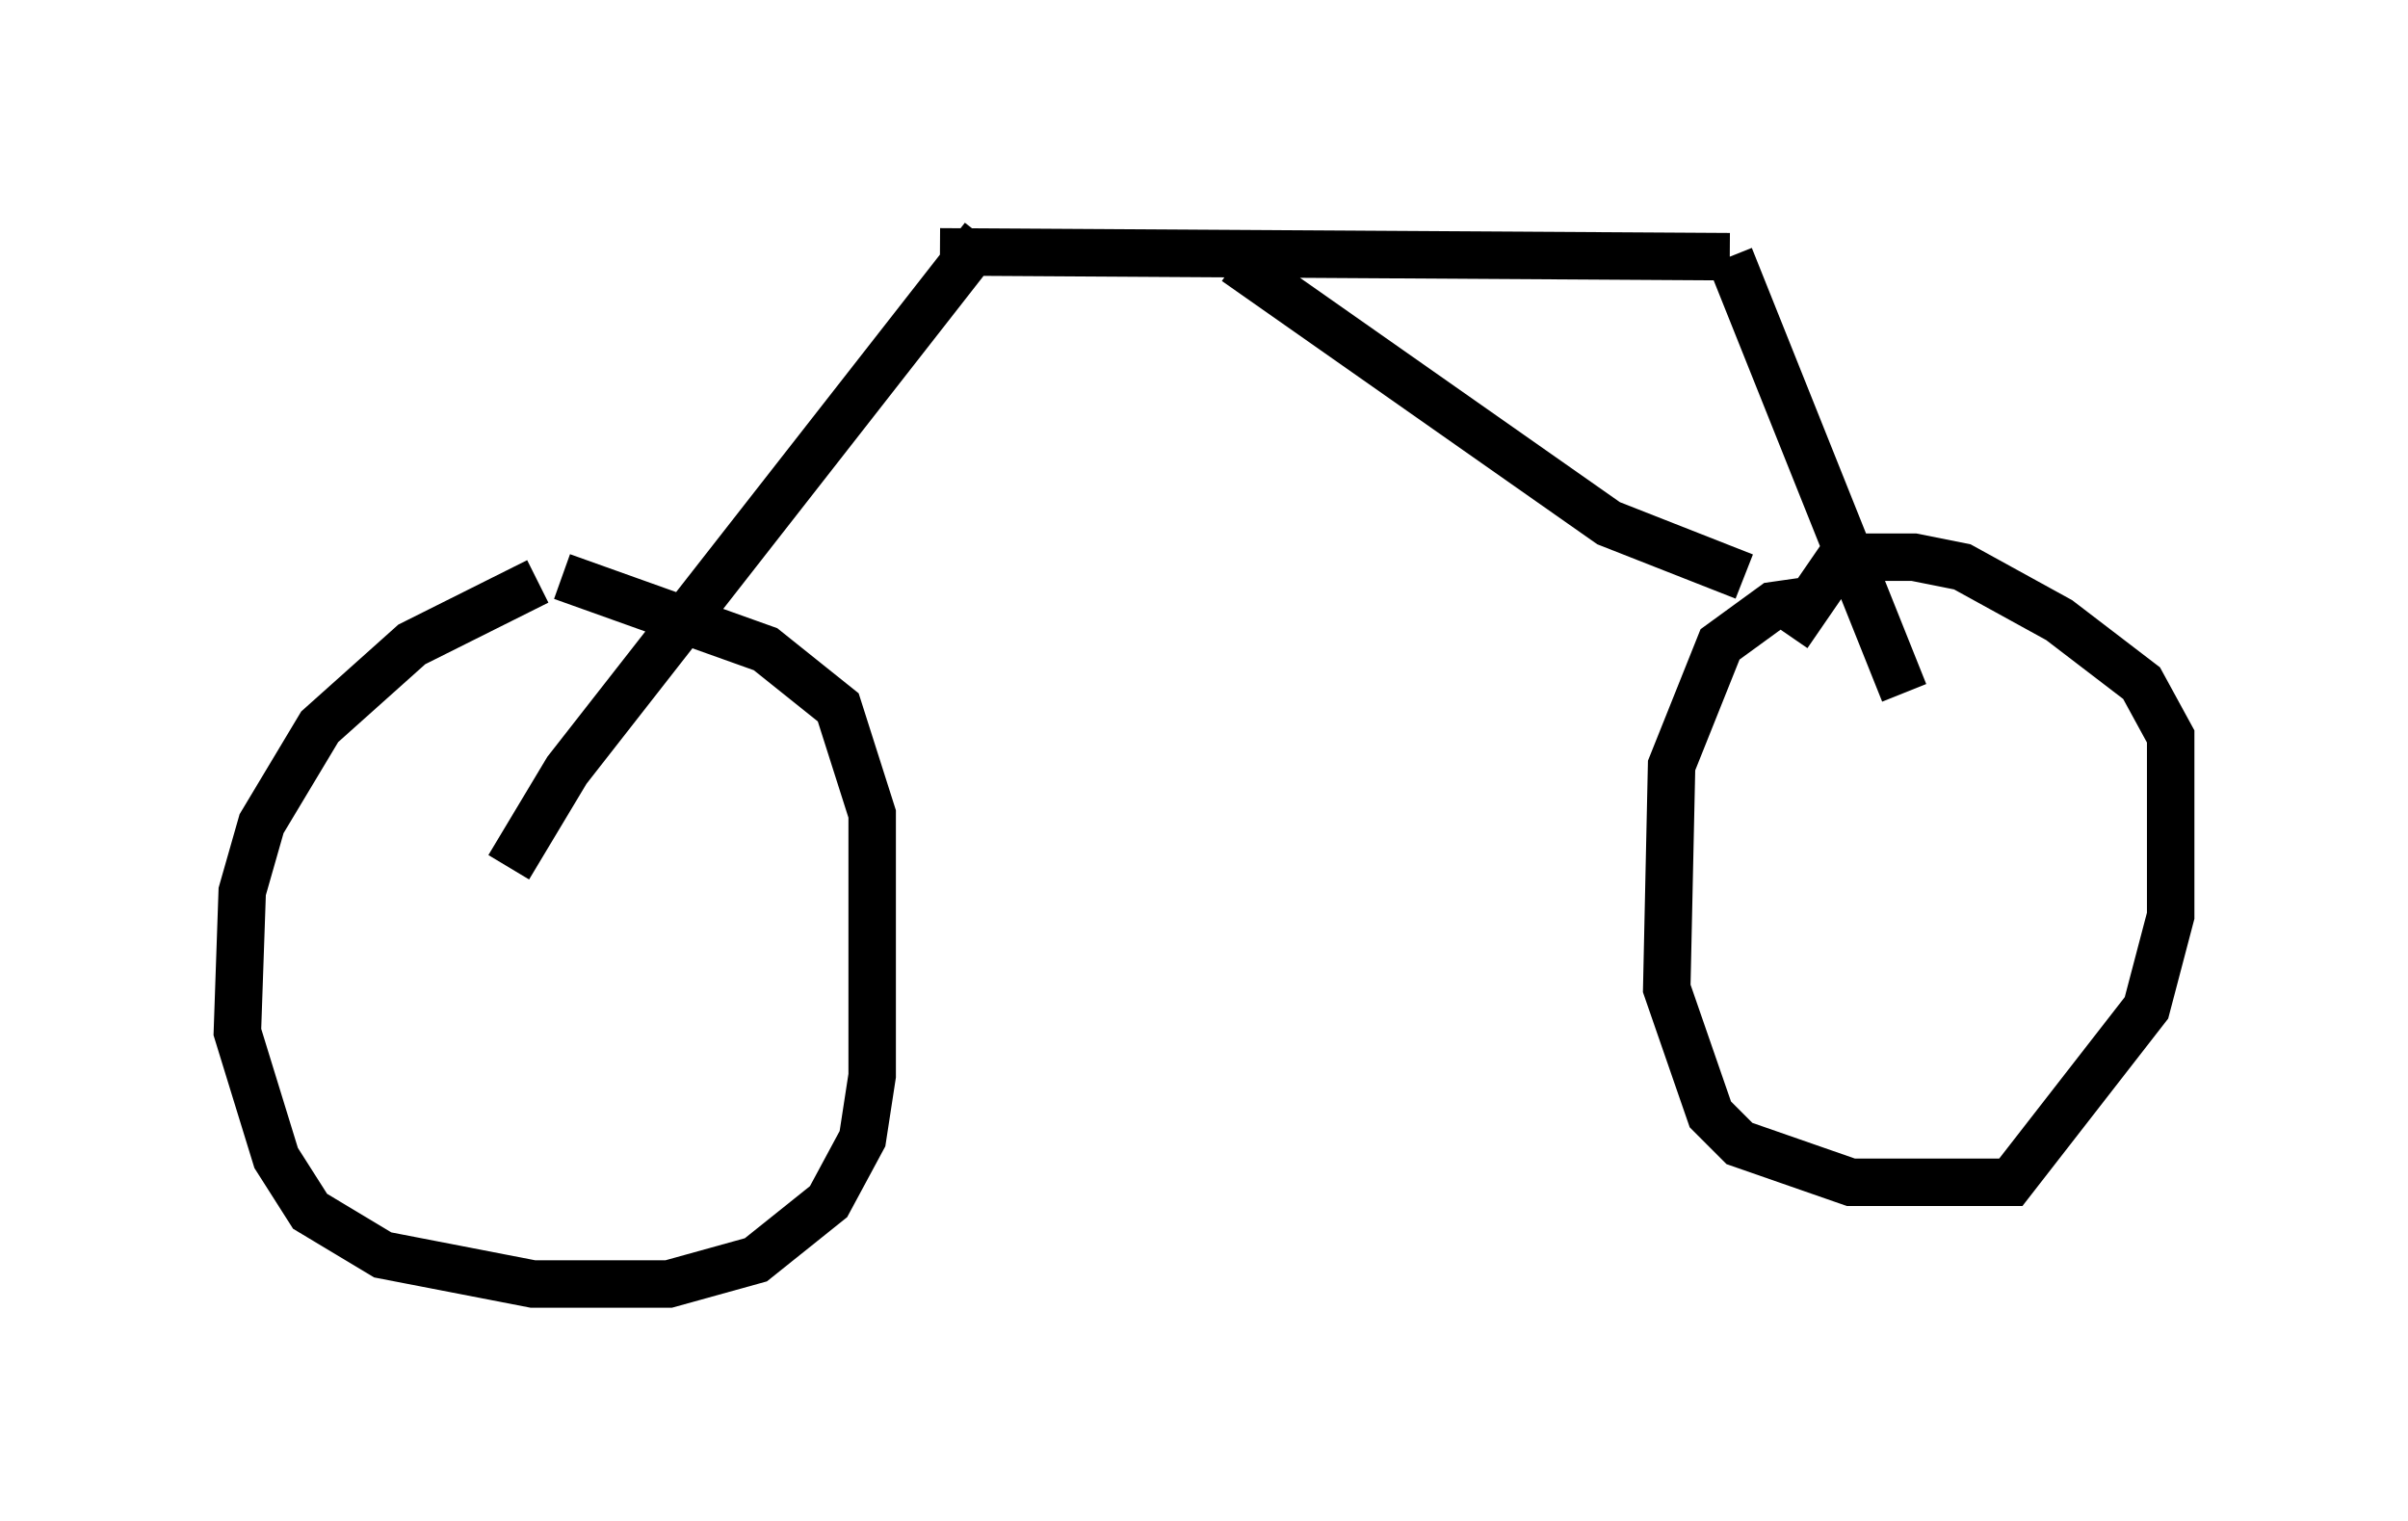 <?xml version="1.0" encoding="utf-8" ?>
<svg baseProfile="full" height="32.05" version="1.1" width="50.732" xmlns="http://www.w3.org/2000/svg" xmlns:ev="http://www.w3.org/2001/xml-events" xmlns:xlink="http://www.w3.org/1999/xlink"><defs /><rect fill="white" height="32.05" width="50.732" x="0" y="0" /><path d="M14.086, 12.452 m-2.756, -0.204 l-2.654, 1.327 -1.94, 1.735 l-1.225, 2.042 -0.408, 1.429 l-0.102, 2.96 0.817, 2.654 l0.715, 1.123 1.531, 0.919 l3.165, 0.613 2.858, 0.0 l1.838, -0.51 1.531, -1.225 l0.715, -1.327 0.204, -1.327 l0.0, -5.513 -0.715, -2.246 l-1.531, -1.225 -4.288, -1.531 m-1.123, 6.125 l1.225, -2.042 8.779, -11.229 m-0.919, 0.306 l16.64, 0.102 m0.0, 0.0 l3.675, 9.188 m-2.042, -1.94 l-0.715, 0.102 -1.123, 0.817 l-1.021, 2.552 -0.102, 4.696 l0.919, 2.654 0.613, 0.613 l2.348, 0.817 3.369, 0.0 l2.858, -3.675 0.51, -1.94 l0.0, -3.777 -0.613, -1.123 l-1.735, -1.327 -2.042, -1.123 l-1.021, -0.204 -1.531, 0.0 l-1.123, 1.633 m-11.638, -7.861 l7.861, 5.513 2.858, 1.123 " fill="none" stroke="black" stroke-width="1" /></svg>